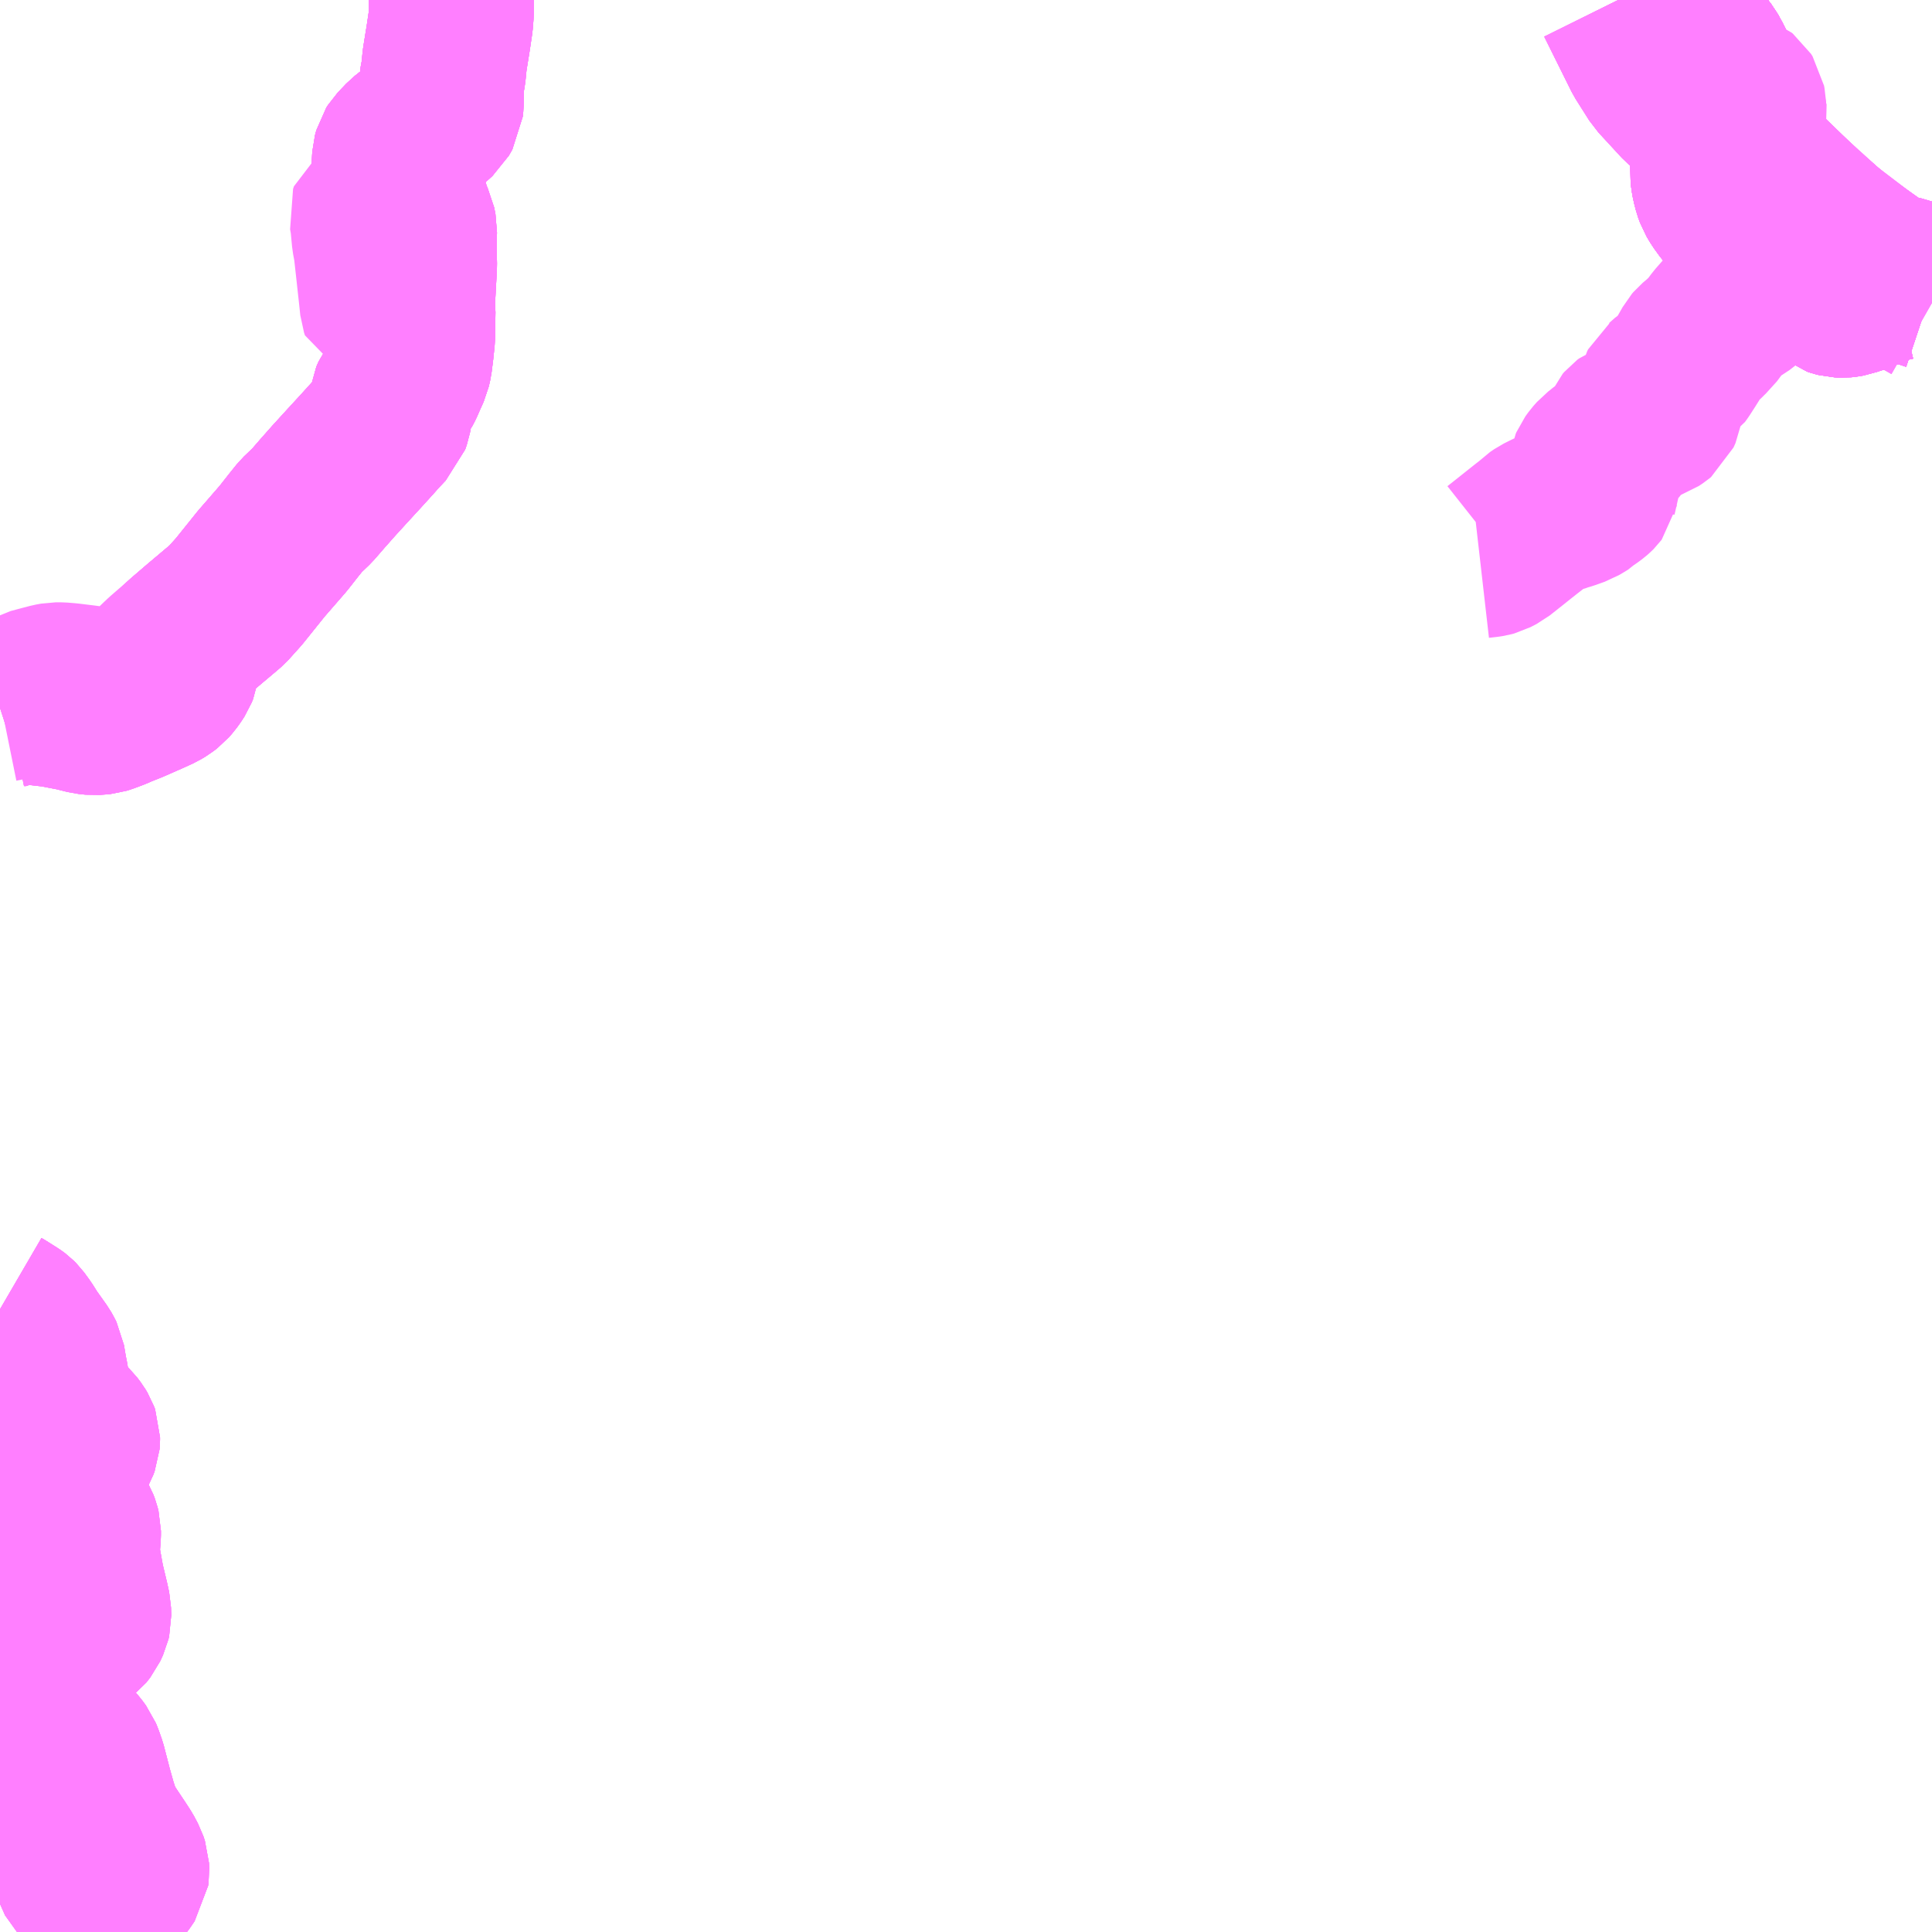<?xml version="1.0" encoding="UTF-8"?>
<svg  xmlns="http://www.w3.org/2000/svg" xmlns:xlink="http://www.w3.org/1999/xlink" xmlns:go="http://purl.org/svgmap/profile" property="N07_001,N07_002,N07_003,N07_004,N07_005,N07_006,N07_007" viewBox="13420.898 -3524.414 8.789 8.789" go:dataArea="13420.8984375 -3524.4140625 8.7890625 8.7890625" >
<globalCoordinateSystem srsName="http://purl.org/crs/84" transform="matrix(100.0,0.0,0.0,-100.0,0.0,0.0)" />
<defs>
 <g id="p0" >
  <circle cx="0.0" cy="0.0" r="3" stroke="green" stroke-width="0.75" vector-effect="non-scaling-stroke" />
 </g>
</defs>
<g fill="none" fill-rule="evenodd" stroke="#FF00FF" stroke-width="0.75" opacity="0.5" vector-effect="non-scaling-stroke" stroke-linejoin="bevel" >
<path content="1,下津井電鉄（株）,岡山～鳥取線,3.0,3.0,3.0," xlink:title="1" d="M13421.41,-3515.625L13421.406,-3515.63L13421.402,-3515.637L13421.396,-3515.649L13421.391,-3515.68L13421.373,-3515.781L13421.372,-3515.805L13421.371,-3515.813"/>
<path content="1,下津井電鉄（株）,岡山～鳥取線,3.0,3.0,3.0," xlink:title="1" d="M13421.371,-3515.813L13421.367,-3515.86L13421.362,-3515.898L13421.328,-3516.062L13421.32,-3516.076L13421.311,-3516.086L13421.296,-3516.096L13421.282,-3516.099L13421.261,-3516.098L13421.218,-3516.09L13421.19,-3516.077L13421.187,-3516.07L13421.186,-3516.065L13421.185,-3516.057L13421.186,-3516.045L13421.189,-3516.033L13421.19,-3516.029L13421.206,-3515.988L13421.22,-3515.952L13421.264,-3515.853L13421.278,-3515.84L13421.291,-3515.832L13421.308,-3515.822L13421.322,-3515.817L13421.341,-3515.812L13421.37,-3515.812L13421.371,-3515.813"/>
<path content="1,下津井電鉄（株）,岡山～鳥取線,3.0,3.0,3.0," xlink:title="1" d="M13421.371,-3515.813L13421.389,-3515.816L13421.419,-3515.828L13421.436,-3515.838L13421.446,-3515.847L13421.451,-3515.853L13421.456,-3515.86L13421.473,-3515.885L13421.475,-3515.9L13421.474,-3515.922L13421.467,-3515.943L13421.45,-3515.975L13421.43,-3516.006L13421.406,-3516.042L13421.378,-3516.084L13421.353,-3516.123L13421.328,-3516.2L13421.308,-3516.271L13421.28,-3516.379L13421.267,-3516.416L13421.26,-3516.433L13421.243,-3516.456L13421.236,-3516.464L13421.227,-3516.472L13421.219,-3516.478L13421.098,-3516.557L13421.066,-3516.581L13421.043,-3516.616L13421.036,-3516.633L13421.03,-3516.655L13421.027,-3516.674L13421.027,-3516.717L13421.029,-3516.731L13421.035,-3516.753L13421.039,-3516.77L13421.046,-3516.791L13421.061,-3516.815L13421.084,-3516.844L13421.117,-3516.878L13421.142,-3516.902L13421.196,-3516.944L13421.217,-3516.957L13421.221,-3516.96L13421.26,-3516.985L13421.268,-3516.991L13421.286,-3517.014L13421.299,-3517.042L13421.302,-3517.055L13421.301,-3517.091L13421.293,-3517.128L13421.271,-3517.22L13421.25,-3517.337L13421.251,-3517.376L13421.252,-3517.392L13421.255,-3517.43L13421.255,-3517.45L13421.251,-3517.466L13421.245,-3517.482L13421.23,-3517.508L13421.207,-3517.545L13421.196,-3517.568L13421.177,-3517.61L13421.17,-3517.633L13421.168,-3517.652L13421.169,-3517.666L13421.172,-3517.69L13421.181,-3517.723L13421.244,-3517.836L13421.25,-3517.852L13421.251,-3517.864L13421.251,-3517.875L13421.247,-3517.886L13421.238,-3517.901L13421.223,-3517.921L13421.19,-3517.953L13421.16,-3517.981L13421.138,-3518L13421.131,-3518.009L13421.127,-3518.03L13421.107,-3518.149L13421.101,-3518.179L13421.092,-3518.233L13421.085,-3518.247L13421.077,-3518.261L13421.03,-3518.327L13421.026,-3518.333L13421.002,-3518.371L13420.978,-3518.404L13420.97,-3518.412L13420.962,-3518.418L13420.956,-3518.422L13420.91,-3518.451L13420.898,-3518.458M13420.898,-3521.194L13420.932,-3521.205L13420.971,-3521.213L13420.988,-3521.216L13421.01,-3521.218L13421.053,-3521.218L13421.123,-3521.21L13421.142,-3521.208L13421.189,-3521.199L13421.241,-3521.189L13421.26,-3521.184L13421.296,-3521.175L13421.325,-3521.172L13421.353,-3521.174L13421.363,-3521.175L13421.376,-3521.179L13421.419,-3521.195L13421.439,-3521.204L13421.494,-3521.226L13421.576,-3521.262L13421.62,-3521.282L13421.64,-3521.294L13421.657,-3521.307L13421.671,-3521.323L13421.684,-3521.341L13421.695,-3521.358L13421.701,-3521.373L13421.704,-3521.394L13421.706,-3521.412L13421.707,-3521.434L13421.709,-3521.456L13421.712,-3521.464L13421.72,-3521.481L13421.737,-3521.498L13421.815,-3521.565L13421.91,-3521.645L13421.932,-3521.664L13421.985,-3521.723L13422.087,-3521.85L13422.14,-3521.911L13422.186,-3521.964L13422.234,-3522.025L13422.267,-3522.066L13422.318,-3522.115L13422.364,-3522.168L13422.418,-3522.229L13422.481,-3522.298L13422.538,-3522.36L13422.587,-3522.414L13422.62,-3522.451L13422.651,-3522.484L13422.66,-3522.493L13422.667,-3522.513L13422.674,-3522.552L13422.679,-3522.581L13422.681,-3522.596L13422.691,-3522.619L13422.715,-3522.651L13422.725,-3522.67L13422.738,-3522.7L13422.756,-3522.74L13422.762,-3522.766L13422.769,-3522.821L13422.775,-3522.879L13422.776,-3522.942L13422.777,-3523.001L13422.774,-3523.024L13422.784,-3523.208L13422.782,-3523.302L13422.784,-3523.367L13422.778,-3523.397L13422.765,-3523.424L13422.753,-3523.46L13422.745,-3523.484L13422.721,-3523.565L13422.699,-3523.628L13422.691,-3523.658L13422.691,-3523.667L13422.693,-3523.701L13422.699,-3523.723L13422.706,-3523.734L13422.745,-3523.775L13422.793,-3523.813L13422.847,-3523.856L13422.887,-3523.892L13422.891,-3523.899L13422.903,-3523.92L13422.905,-3523.941L13422.907,-3524.039L13422.915,-3524.082L13422.921,-3524.142L13422.937,-3524.241L13422.948,-3524.315L13422.951,-3524.354L13422.951,-3524.414L13422.951,-3524.414"/>
<path content="1,京浜急行バス（株）,キャメル号,1.0,1.0,1.0," xlink:title="1" d="M13429.688,-3523.041L13429.607,-3523.09L13429.532,-3523.131L13429.498,-3523.146L13429.462,-3523.163L13429.385,-3523.196L13429.338,-3523.219L13429.305,-3523.239L13429.241,-3523.291L13429.212,-3523.32L13429.191,-3523.342L13429.121,-3523.417L13429.096,-3523.442L13428.876,-3523.669L13428.853,-3523.693L13428.837,-3523.714L13428.826,-3523.733L13428.82,-3523.746L13428.815,-3523.766L13428.81,-3523.788L13428.81,-3523.821L13428.814,-3523.843L13428.824,-3523.896L13428.83,-3523.927L13428.829,-3523.946L13428.827,-3523.957L13428.82,-3523.968L13428.815,-3523.972L13428.805,-3523.976L13428.796,-3523.979L13428.785,-3523.98L13428.72,-3523.977L13428.71,-3523.976L13428.709,-3524.001L13428.709,-3524.016L13428.708,-3524.045L13428.706,-3524.059L13428.702,-3524.069L13428.696,-3524.088L13428.69,-3524.106L13428.678,-3524.131L13428.675,-3524.14L13428.659,-3524.165L13428.631,-3524.202L13428.612,-3524.227L13428.593,-3524.258L13428.586,-3524.281L13428.579,-3524.33L13428.574,-3524.346L13428.547,-3524.414L13428.547,-3524.414"/>
<path content="1,広島電鉄（株）,広島～鳥取線（智頭経由）,2.0,2.0,2.0," xlink:title="1" d="M13421.41,-3515.625L13421.406,-3515.63L13421.402,-3515.637L13421.396,-3515.649L13421.391,-3515.68L13421.373,-3515.781L13421.372,-3515.805L13421.371,-3515.813"/>
<path content="1,広島電鉄（株）,広島～鳥取線（智頭経由）,2.0,2.0,2.0," xlink:title="1" d="M13421.371,-3515.813L13421.367,-3515.86L13421.362,-3515.898L13421.328,-3516.062L13421.32,-3516.076L13421.311,-3516.086L13421.296,-3516.096L13421.282,-3516.099L13421.261,-3516.098L13421.218,-3516.09L13421.19,-3516.077L13421.187,-3516.07L13421.186,-3516.065L13421.185,-3516.057L13421.186,-3516.045L13421.189,-3516.033L13421.19,-3516.029L13421.206,-3515.988L13421.22,-3515.952L13421.264,-3515.853L13421.278,-3515.84L13421.291,-3515.832L13421.308,-3515.822L13421.322,-3515.817L13421.341,-3515.812L13421.37,-3515.812L13421.371,-3515.813"/>
<path content="1,広島電鉄（株）,広島～鳥取線（智頭経由）,2.0,2.0,2.0," xlink:title="1" d="M13421.371,-3515.813L13421.389,-3515.816L13421.419,-3515.828L13421.436,-3515.838L13421.446,-3515.847L13421.451,-3515.853L13421.456,-3515.86L13421.473,-3515.885L13421.475,-3515.9L13421.474,-3515.922L13421.467,-3515.943L13421.45,-3515.975L13421.43,-3516.006L13421.406,-3516.042L13421.378,-3516.084L13421.353,-3516.123L13421.328,-3516.2L13421.308,-3516.271L13421.28,-3516.379L13421.267,-3516.416L13421.26,-3516.433L13421.243,-3516.456L13421.236,-3516.464L13421.227,-3516.472L13421.219,-3516.478L13421.098,-3516.557L13421.066,-3516.581L13421.043,-3516.616L13421.036,-3516.633L13421.03,-3516.655L13421.027,-3516.674L13421.027,-3516.717L13421.029,-3516.731L13421.035,-3516.753L13421.039,-3516.77L13421.046,-3516.791L13421.061,-3516.815L13421.084,-3516.844L13421.117,-3516.878L13421.142,-3516.902L13421.196,-3516.944L13421.217,-3516.957L13421.221,-3516.96L13421.26,-3516.985L13421.268,-3516.991L13421.286,-3517.014L13421.299,-3517.042L13421.302,-3517.055L13421.301,-3517.091L13421.293,-3517.128L13421.271,-3517.22L13421.25,-3517.337L13421.251,-3517.376L13421.252,-3517.392L13421.255,-3517.43L13421.255,-3517.45L13421.251,-3517.466L13421.245,-3517.482L13421.23,-3517.508L13421.207,-3517.545L13421.196,-3517.568L13421.177,-3517.61L13421.17,-3517.633L13421.168,-3517.652L13421.169,-3517.666L13421.172,-3517.69L13421.181,-3517.723L13421.244,-3517.836L13421.25,-3517.852L13421.251,-3517.864L13421.251,-3517.875L13421.247,-3517.886L13421.238,-3517.901L13421.223,-3517.921L13421.19,-3517.953L13421.16,-3517.981L13421.138,-3518L13421.131,-3518.009L13421.127,-3518.03L13421.107,-3518.149L13421.101,-3518.179L13421.092,-3518.233L13421.085,-3518.247L13421.077,-3518.261L13421.03,-3518.327L13421.026,-3518.333L13421.002,-3518.371L13420.978,-3518.404L13420.97,-3518.412L13420.962,-3518.418L13420.956,-3518.422L13420.91,-3518.451L13420.898,-3518.458M13420.898,-3521.194L13420.932,-3521.205L13420.971,-3521.213L13420.988,-3521.216L13421.01,-3521.218L13421.053,-3521.218L13421.123,-3521.21L13421.142,-3521.208L13421.189,-3521.199L13421.241,-3521.189L13421.26,-3521.184L13421.296,-3521.175L13421.325,-3521.172L13421.353,-3521.174L13421.363,-3521.175L13421.376,-3521.179L13421.419,-3521.195L13421.439,-3521.204L13421.494,-3521.226L13421.576,-3521.262L13421.62,-3521.282L13421.64,-3521.294L13421.657,-3521.307L13421.671,-3521.323L13421.684,-3521.341L13421.695,-3521.358L13421.701,-3521.373L13421.704,-3521.394L13421.706,-3521.412L13421.707,-3521.434L13421.709,-3521.456L13421.712,-3521.464L13421.72,-3521.481L13421.737,-3521.498L13421.815,-3521.565L13421.91,-3521.645L13421.932,-3521.664L13421.985,-3521.723L13422.087,-3521.85L13422.14,-3521.911L13422.186,-3521.964L13422.234,-3522.025L13422.267,-3522.066L13422.318,-3522.115L13422.364,-3522.168L13422.418,-3522.229L13422.481,-3522.298L13422.538,-3522.36L13422.587,-3522.414L13422.62,-3522.451L13422.651,-3522.484L13422.66,-3522.493L13422.667,-3522.513L13422.674,-3522.552L13422.679,-3522.581L13422.681,-3522.596L13422.691,-3522.619L13422.715,-3522.651L13422.725,-3522.67L13422.738,-3522.7L13422.756,-3522.74L13422.762,-3522.766L13422.769,-3522.821L13422.775,-3522.879L13422.776,-3522.942L13422.777,-3523.001L13422.774,-3523.024L13422.784,-3523.208L13422.782,-3523.302L13422.784,-3523.367L13422.778,-3523.397L13422.765,-3523.424L13422.753,-3523.46L13422.745,-3523.484L13422.721,-3523.565L13422.699,-3523.628L13422.691,-3523.658L13422.691,-3523.667L13422.693,-3523.701L13422.699,-3523.723L13422.706,-3523.734L13422.745,-3523.775L13422.793,-3523.813L13422.847,-3523.856L13422.887,-3523.892L13422.891,-3523.899L13422.903,-3523.92L13422.905,-3523.941L13422.907,-3524.039L13422.915,-3524.082L13422.921,-3524.142L13422.937,-3524.241L13422.948,-3524.315L13422.951,-3524.354L13422.951,-3524.414L13422.951,-3524.414"/>
<path content="1,日ノ丸自動車（株）,東京‐鳥取・倉吉線,1.0,1.0,1.0," xlink:title="1" d="M13428.55,-3524.414L13428.558,-3524.391L13428.568,-3524.365L13428.582,-3524.328L13428.583,-3524.313L13428.587,-3524.28L13428.6,-3524.249L13428.612,-3524.227L13428.621,-3524.216L13428.638,-3524.193L13428.658,-3524.167L13428.678,-3524.131L13428.705,-3524.07L13428.71,-3524.05L13428.713,-3524.022L13428.712,-3523.973L13428.716,-3523.953L13428.719,-3523.943L13428.735,-3523.925L13428.786,-3523.923L13428.82,-3523.914L13428.833,-3523.897L13428.838,-3523.87L13428.826,-3523.816L13428.784,-3523.742L13429.202,-3523.363L13429.404,-3523.209L13429.494,-3523.143L13429.558,-3523.112L13429.688,-3523.038"/>
<path content="1,日ノ丸自動車（株）,鳥取‐姫路線,4.0,4.0,4.0," xlink:title="1" d="M13429.688,-3523.038L13429.558,-3523.112L13429.494,-3523.143L13429.404,-3523.209L13429.202,-3523.363L13428.784,-3523.742L13428.826,-3523.816L13428.838,-3523.87L13428.833,-3523.897L13428.82,-3523.914L13428.786,-3523.923L13428.735,-3523.925L13428.719,-3523.943L13428.716,-3523.953L13428.712,-3523.973L13428.713,-3524.022L13428.71,-3524.05L13428.705,-3524.07L13428.678,-3524.131L13428.658,-3524.167L13428.638,-3524.193L13428.621,-3524.216L13428.612,-3524.227L13428.6,-3524.249L13428.587,-3524.28L13428.583,-3524.313L13428.582,-3524.328L13428.568,-3524.365L13428.558,-3524.391L13428.55,-3524.414"/>
<path content="1,日本交通（株）,鳥取・倉吉～広島線　智頭経由便,2.0,2.0,2.0," xlink:title="1" d="M13421.41,-3515.625L13421.406,-3515.63L13421.402,-3515.637L13421.396,-3515.649L13421.391,-3515.68L13421.373,-3515.781L13421.372,-3515.805L13421.371,-3515.813"/>
<path content="1,日本交通（株）,鳥取・倉吉～広島線　智頭経由便,2.0,2.0,2.0," xlink:title="1" d="M13421.371,-3515.813L13421.367,-3515.86L13421.362,-3515.898L13421.328,-3516.062L13421.32,-3516.076L13421.311,-3516.086L13421.296,-3516.096L13421.282,-3516.099L13421.261,-3516.098L13421.218,-3516.09L13421.19,-3516.077L13421.187,-3516.07L13421.186,-3516.065L13421.185,-3516.057L13421.186,-3516.045L13421.189,-3516.033L13421.19,-3516.029L13421.206,-3515.988L13421.22,-3515.952L13421.264,-3515.853L13421.278,-3515.84L13421.291,-3515.832L13421.308,-3515.822L13421.322,-3515.817L13421.341,-3515.812L13421.37,-3515.812L13421.371,-3515.813"/>
<path content="1,日本交通（株）,鳥取・倉吉～広島線　智頭経由便,2.0,2.0,2.0," xlink:title="1" d="M13421.371,-3515.813L13421.389,-3515.816L13421.419,-3515.828L13421.436,-3515.838L13421.446,-3515.847L13421.451,-3515.853L13421.456,-3515.86L13421.473,-3515.885L13421.475,-3515.9L13421.474,-3515.922L13421.467,-3515.943L13421.45,-3515.975L13421.43,-3516.006L13421.406,-3516.042L13421.378,-3516.084L13421.353,-3516.123L13421.328,-3516.2L13421.308,-3516.271L13421.28,-3516.379L13421.267,-3516.416L13421.26,-3516.433L13421.243,-3516.456L13421.236,-3516.464L13421.227,-3516.472L13421.219,-3516.478L13421.098,-3516.557L13421.066,-3516.581L13421.043,-3516.616L13421.036,-3516.633L13421.03,-3516.655L13421.027,-3516.674L13421.027,-3516.717L13421.029,-3516.731L13421.035,-3516.753L13421.039,-3516.77L13421.046,-3516.791L13421.061,-3516.815L13421.084,-3516.844L13421.117,-3516.878L13421.142,-3516.902L13421.196,-3516.944L13421.217,-3516.957L13421.221,-3516.96L13421.26,-3516.985L13421.268,-3516.991L13421.286,-3517.014L13421.299,-3517.042L13421.302,-3517.055L13421.301,-3517.091L13421.293,-3517.128L13421.271,-3517.22L13421.25,-3517.337L13421.251,-3517.376L13421.252,-3517.392L13421.255,-3517.43L13421.255,-3517.45L13421.251,-3517.466L13421.245,-3517.482L13421.23,-3517.508L13421.207,-3517.545L13421.196,-3517.568L13421.177,-3517.61L13421.17,-3517.633L13421.168,-3517.652L13421.169,-3517.666L13421.172,-3517.69L13421.181,-3517.723L13421.244,-3517.836L13421.25,-3517.852L13421.251,-3517.864L13421.251,-3517.875L13421.247,-3517.886L13421.238,-3517.901L13421.223,-3517.921L13421.19,-3517.953L13421.16,-3517.981L13421.138,-3518L13421.131,-3518.009L13421.127,-3518.03L13421.107,-3518.149L13421.101,-3518.179L13421.092,-3518.233L13421.085,-3518.247L13421.077,-3518.261L13421.03,-3518.327L13421.026,-3518.333L13421.002,-3518.371L13420.978,-3518.404L13420.97,-3518.412L13420.962,-3518.418L13420.956,-3518.422L13420.91,-3518.451L13420.898,-3518.458M13420.898,-3521.194L13420.932,-3521.205L13420.971,-3521.213L13420.988,-3521.216L13421.01,-3521.218L13421.053,-3521.218L13421.123,-3521.21L13421.142,-3521.208L13421.189,-3521.199L13421.241,-3521.189L13421.26,-3521.184L13421.296,-3521.175L13421.325,-3521.172L13421.353,-3521.174L13421.363,-3521.175L13421.376,-3521.179L13421.419,-3521.195L13421.439,-3521.204L13421.494,-3521.226L13421.576,-3521.262L13421.62,-3521.282L13421.64,-3521.294L13421.657,-3521.307L13421.671,-3521.323L13421.684,-3521.341L13421.695,-3521.358L13421.701,-3521.373L13421.704,-3521.394L13421.706,-3521.412L13421.707,-3521.434L13421.709,-3521.456L13421.712,-3521.464L13421.72,-3521.481L13421.737,-3521.498L13421.815,-3521.565L13421.91,-3521.645L13421.932,-3521.664L13421.985,-3521.723L13422.087,-3521.85L13422.14,-3521.911L13422.186,-3521.964L13422.234,-3522.025L13422.267,-3522.066L13422.318,-3522.115L13422.364,-3522.168L13422.418,-3522.229L13422.481,-3522.298L13422.538,-3522.36L13422.587,-3522.414L13422.62,-3522.451L13422.651,-3522.484L13422.66,-3522.493L13422.667,-3522.513L13422.674,-3522.552L13422.679,-3522.581L13422.681,-3522.596L13422.691,-3522.619L13422.715,-3522.651L13422.725,-3522.67L13422.738,-3522.7L13422.756,-3522.74L13422.762,-3522.766L13422.769,-3522.821L13422.775,-3522.879L13422.776,-3522.942L13422.777,-3523.001L13422.774,-3523.024L13422.784,-3523.208L13422.782,-3523.302L13422.784,-3523.367L13422.778,-3523.397L13422.765,-3523.424L13422.753,-3523.46L13422.745,-3523.484L13422.721,-3523.565L13422.699,-3523.628L13422.691,-3523.658L13422.691,-3523.667L13422.693,-3523.701L13422.699,-3523.723L13422.706,-3523.734L13422.745,-3523.775L13422.793,-3523.813L13422.847,-3523.856L13422.887,-3523.892L13422.891,-3523.899L13422.903,-3523.92L13422.905,-3523.941L13422.907,-3524.039L13422.915,-3524.082L13422.921,-3524.142L13422.937,-3524.241L13422.948,-3524.315L13422.951,-3524.354L13422.951,-3524.414L13422.951,-3524.414"/>
<path content="1,日本交通（株）,鳥取・倉吉～東京線,1.0,1.0,1.0," xlink:title="1" d="M13428.55,-3524.414L13428.558,-3524.391L13428.568,-3524.365L13428.582,-3524.328L13428.583,-3524.313L13428.587,-3524.28L13428.6,-3524.249L13428.612,-3524.227L13428.621,-3524.216L13428.638,-3524.193L13428.658,-3524.167L13428.678,-3524.131L13428.705,-3524.07L13428.71,-3524.05L13428.713,-3524.022L13428.712,-3523.973L13428.716,-3523.953L13428.719,-3523.943L13428.724,-3523.92L13428.726,-3523.858L13428.724,-3523.811L13428.716,-3523.762L13428.704,-3523.722L13428.697,-3523.689L13428.69,-3523.657L13428.688,-3523.63L13428.692,-3523.6L13428.695,-3523.583L13428.703,-3523.552L13428.711,-3523.53L13428.727,-3523.503L13428.751,-3523.47L13428.779,-3523.437L13428.843,-3523.373L13428.879,-3523.349L13428.895,-3523.341L13428.935,-3523.33L13428.952,-3523.326L13428.966,-3523.321L13428.995,-3523.305L13429.018,-3523.285L13429.038,-3523.258L13429.039,-3523.249L13429.078,-3523.23L13429.112,-3523.216L13429.141,-3523.209L13429.162,-3523.2L13429.177,-3523.19L13429.185,-3523.181L13429.192,-3523.168L13429.197,-3523.158L13429.199,-3523.149L13429.207,-3523.131L13429.213,-3523.112L13429.218,-3523.099L13429.228,-3523.087L13429.238,-3523.079L13429.25,-3523.075L13429.262,-3523.072L13429.283,-3523.071L13429.293,-3523.072L13429.31,-3523.075L13429.321,-3523.079L13429.352,-3523.089L13429.394,-3523.106L13429.447,-3523.129L13429.494,-3523.143L13429.522,-3523.149L13429.539,-3523.149L13429.562,-3523.144L13429.583,-3523.136L13429.655,-3523.112L13429.688,-3523.101"/>
<path content="1,日本交通（株）,鳥取～京都線,3.0,3.0,3.0," xlink:title="1" d="M13428.55,-3524.414L13428.558,-3524.391L13428.568,-3524.365L13428.582,-3524.328L13428.583,-3524.313L13428.587,-3524.28L13428.6,-3524.249L13428.612,-3524.227L13428.621,-3524.216L13428.638,-3524.193L13428.658,-3524.167L13428.678,-3524.131L13428.705,-3524.07L13428.71,-3524.05L13428.713,-3524.022L13428.712,-3523.973L13428.716,-3523.953L13428.719,-3523.943L13428.724,-3523.92L13428.726,-3523.858L13428.724,-3523.811L13428.716,-3523.762L13428.704,-3523.722L13428.697,-3523.689L13428.69,-3523.657L13428.688,-3523.63L13428.692,-3523.6L13428.695,-3523.583L13428.703,-3523.552L13428.711,-3523.53L13428.727,-3523.503L13428.751,-3523.47L13428.779,-3523.437L13428.843,-3523.373L13428.879,-3523.349L13428.895,-3523.341L13428.935,-3523.33L13428.952,-3523.326L13428.966,-3523.321L13428.995,-3523.305L13429.018,-3523.285L13429.038,-3523.258L13429.039,-3523.249L13429.078,-3523.23L13429.112,-3523.216L13429.141,-3523.209L13429.162,-3523.2L13429.177,-3523.19L13429.185,-3523.181L13429.192,-3523.168L13429.197,-3523.158L13429.199,-3523.149L13429.207,-3523.131L13429.213,-3523.112L13429.218,-3523.099L13429.228,-3523.087L13429.238,-3523.079L13429.25,-3523.075L13429.262,-3523.072L13429.283,-3523.071L13429.293,-3523.072L13429.31,-3523.075L13429.321,-3523.079L13429.352,-3523.089L13429.394,-3523.106L13429.447,-3523.129L13429.494,-3523.143L13429.522,-3523.149L13429.539,-3523.149L13429.562,-3523.144L13429.583,-3523.136L13429.655,-3523.112L13429.688,-3523.101"/>
<path content="1,日本交通（株）,鳥取～津山・岡山線,3.0,3.0,3.0," xlink:title="1" d="M13421.41,-3515.625L13421.406,-3515.63L13421.402,-3515.637L13421.396,-3515.649L13421.391,-3515.68L13421.373,-3515.781L13421.372,-3515.805L13421.371,-3515.813"/>
<path content="1,日本交通（株）,鳥取～津山・岡山線,3.0,3.0,3.0," xlink:title="1" d="M13421.371,-3515.813L13421.367,-3515.86L13421.362,-3515.898L13421.328,-3516.062L13421.32,-3516.076L13421.311,-3516.086L13421.296,-3516.096L13421.282,-3516.099L13421.261,-3516.098L13421.218,-3516.09L13421.19,-3516.077L13421.187,-3516.07L13421.186,-3516.065L13421.185,-3516.057L13421.186,-3516.045L13421.189,-3516.033L13421.19,-3516.029L13421.206,-3515.988L13421.22,-3515.952L13421.264,-3515.853L13421.278,-3515.84L13421.291,-3515.832L13421.308,-3515.822L13421.322,-3515.817L13421.341,-3515.812L13421.37,-3515.812L13421.371,-3515.813"/>
<path content="1,日本交通（株）,鳥取～津山・岡山線,3.0,3.0,3.0," xlink:title="1" d="M13421.371,-3515.813L13421.389,-3515.816L13421.419,-3515.828L13421.436,-3515.838L13421.446,-3515.847L13421.451,-3515.853L13421.456,-3515.86L13421.473,-3515.885L13421.475,-3515.9L13421.474,-3515.922L13421.467,-3515.943L13421.45,-3515.975L13421.43,-3516.006L13421.406,-3516.042L13421.378,-3516.084L13421.353,-3516.123L13421.328,-3516.2L13421.308,-3516.271L13421.28,-3516.379L13421.267,-3516.416L13421.26,-3516.433L13421.243,-3516.456L13421.236,-3516.464L13421.227,-3516.472L13421.219,-3516.478L13421.098,-3516.557L13421.066,-3516.581L13421.043,-3516.616L13421.036,-3516.633L13421.03,-3516.655L13421.027,-3516.674L13421.027,-3516.717L13421.029,-3516.731L13421.035,-3516.753L13421.039,-3516.77L13421.046,-3516.791L13421.061,-3516.815L13421.084,-3516.844L13421.117,-3516.878L13421.142,-3516.902L13421.196,-3516.944L13421.217,-3516.957L13421.221,-3516.96L13421.26,-3516.985L13421.268,-3516.991L13421.286,-3517.014L13421.299,-3517.042L13421.302,-3517.055L13421.301,-3517.091L13421.293,-3517.128L13421.271,-3517.22L13421.25,-3517.337L13421.251,-3517.376L13421.252,-3517.392L13421.255,-3517.43L13421.255,-3517.45L13421.251,-3517.466L13421.245,-3517.482L13421.23,-3517.508L13421.207,-3517.545L13421.196,-3517.568L13421.177,-3517.61L13421.17,-3517.633L13421.168,-3517.652L13421.169,-3517.666L13421.172,-3517.69L13421.181,-3517.723L13421.244,-3517.836L13421.25,-3517.852L13421.251,-3517.864L13421.251,-3517.875L13421.247,-3517.886L13421.238,-3517.901L13421.223,-3517.921L13421.19,-3517.953L13421.16,-3517.981L13421.138,-3518L13421.131,-3518.009L13421.127,-3518.03L13421.107,-3518.149L13421.101,-3518.179L13421.092,-3518.233L13421.085,-3518.247L13421.077,-3518.261L13421.03,-3518.327L13421.026,-3518.333L13421.002,-3518.371L13420.978,-3518.404L13420.97,-3518.412L13420.962,-3518.418L13420.956,-3518.422L13420.91,-3518.451L13420.898,-3518.458M13420.898,-3521.194L13420.932,-3521.205L13420.971,-3521.213L13420.988,-3521.216L13421.01,-3521.218L13421.053,-3521.218L13421.123,-3521.21L13421.142,-3521.208L13421.189,-3521.199L13421.241,-3521.189L13421.26,-3521.184L13421.296,-3521.175L13421.325,-3521.172L13421.353,-3521.174L13421.363,-3521.175L13421.376,-3521.179L13421.419,-3521.195L13421.439,-3521.204L13421.494,-3521.226L13421.576,-3521.262L13421.62,-3521.282L13421.64,-3521.294L13421.657,-3521.307L13421.671,-3521.323L13421.684,-3521.341L13421.695,-3521.358L13421.701,-3521.373L13421.704,-3521.394L13421.706,-3521.412L13421.707,-3521.434L13421.709,-3521.456L13421.712,-3521.464L13421.72,-3521.481L13421.737,-3521.498L13421.815,-3521.565L13421.91,-3521.645L13421.932,-3521.664L13421.985,-3521.723L13422.087,-3521.85L13422.14,-3521.911L13422.186,-3521.964L13422.234,-3522.025L13422.267,-3522.066L13422.318,-3522.115L13422.364,-3522.168L13422.418,-3522.229L13422.481,-3522.298L13422.538,-3522.36L13422.587,-3522.414L13422.62,-3522.451L13422.651,-3522.484L13422.66,-3522.493L13422.667,-3522.513L13422.674,-3522.552L13422.679,-3522.581L13422.681,-3522.596L13422.691,-3522.619L13422.715,-3522.651L13422.725,-3522.67L13422.738,-3522.7L13422.756,-3522.74L13422.762,-3522.766L13422.769,-3522.821L13422.775,-3522.879L13422.776,-3522.942L13422.777,-3523.001L13422.774,-3523.024L13422.784,-3523.208L13422.782,-3523.302L13422.784,-3523.367L13422.778,-3523.397L13422.765,-3523.424L13422.753,-3523.46L13422.745,-3523.484L13422.721,-3523.565L13422.699,-3523.628L13422.691,-3523.658L13422.691,-3523.667L13422.693,-3523.701L13422.699,-3523.723L13422.706,-3523.734L13422.745,-3523.775L13422.793,-3523.813L13422.847,-3523.856L13422.887,-3523.892L13422.891,-3523.899L13422.903,-3523.92L13422.905,-3523.941L13422.907,-3524.039L13422.915,-3524.082L13422.921,-3524.142L13422.937,-3524.241L13422.948,-3524.315L13422.951,-3524.354L13422.951,-3524.414L13422.951,-3524.414"/>
<path content="1,日本交通（株）,鳥取～神戸・大阪線　なんば便,8.5,8.5,8.5," xlink:title="1" d="M13428.55,-3524.414L13428.558,-3524.391L13428.568,-3524.365L13428.582,-3524.328L13428.583,-3524.313L13428.587,-3524.28L13428.6,-3524.249L13428.612,-3524.227L13428.621,-3524.216L13428.638,-3524.193L13428.658,-3524.167L13428.678,-3524.131L13428.705,-3524.07L13428.71,-3524.05L13428.713,-3524.022L13428.712,-3523.973L13428.716,-3523.953L13428.719,-3523.943L13428.724,-3523.92L13428.726,-3523.858L13428.724,-3523.811L13428.716,-3523.762L13428.704,-3523.722L13428.697,-3523.689L13428.69,-3523.657L13428.688,-3523.63L13428.692,-3523.6L13428.695,-3523.583L13428.703,-3523.552L13428.711,-3523.53L13428.727,-3523.503L13428.751,-3523.47L13428.779,-3523.437L13428.843,-3523.373L13428.879,-3523.349L13428.895,-3523.341L13428.935,-3523.33L13428.952,-3523.326L13428.966,-3523.321L13428.995,-3523.305L13429.018,-3523.285L13429.038,-3523.258L13429.039,-3523.249L13429.078,-3523.23L13429.112,-3523.216L13429.141,-3523.209L13429.162,-3523.2L13429.177,-3523.19L13429.185,-3523.181L13429.192,-3523.168L13429.197,-3523.158L13429.199,-3523.149L13429.207,-3523.131L13429.213,-3523.112L13429.218,-3523.099L13429.228,-3523.087L13429.238,-3523.079L13429.25,-3523.075L13429.262,-3523.072L13429.283,-3523.071L13429.293,-3523.072L13429.31,-3523.075L13429.321,-3523.079L13429.352,-3523.089L13429.394,-3523.106L13429.447,-3523.129L13429.494,-3523.143L13429.522,-3523.149L13429.539,-3523.149L13429.562,-3523.144L13429.583,-3523.136L13429.655,-3523.112L13429.688,-3523.101"/>
<path content="1,日本交通（株）,鳥取～神戸・大阪線　夜行便,1.0,1.0,1.0," xlink:title="1" d="M13429.688,-3523.101L13429.655,-3523.112L13429.583,-3523.136L13429.562,-3523.144L13429.539,-3523.149L13429.522,-3523.149L13429.494,-3523.143L13429.447,-3523.129L13429.394,-3523.106L13429.352,-3523.089L13429.321,-3523.079L13429.31,-3523.075L13429.293,-3523.072L13429.283,-3523.071L13429.262,-3523.072L13429.25,-3523.075L13429.238,-3523.079L13429.228,-3523.087L13429.218,-3523.099L13429.213,-3523.112L13429.207,-3523.131L13429.199,-3523.149L13429.197,-3523.158L13429.192,-3523.168L13429.185,-3523.181L13429.177,-3523.19L13429.162,-3523.2L13429.141,-3523.209L13429.112,-3523.216L13429.078,-3523.23L13429.039,-3523.249L13429.038,-3523.258L13429.018,-3523.285L13428.995,-3523.305L13428.966,-3523.321L13428.952,-3523.326L13428.935,-3523.33L13428.895,-3523.341L13428.879,-3523.349L13428.843,-3523.373L13428.779,-3523.437L13428.751,-3523.47L13428.727,-3523.503L13428.711,-3523.53L13428.703,-3523.552L13428.695,-3523.583L13428.692,-3523.6L13428.688,-3523.63L13428.69,-3523.657L13428.697,-3523.689L13428.704,-3523.722L13428.716,-3523.762L13428.724,-3523.811L13428.726,-3523.858L13428.724,-3523.92L13428.719,-3523.943L13428.716,-3523.953L13428.712,-3523.973L13428.713,-3524.022L13428.71,-3524.05L13428.705,-3524.07L13428.678,-3524.131L13428.658,-3524.167L13428.638,-3524.193L13428.621,-3524.216L13428.612,-3524.227L13428.6,-3524.249L13428.587,-3524.28L13428.583,-3524.313L13428.582,-3524.328L13428.568,-3524.365L13428.558,-3524.391L13428.55,-3524.414"/>
<path content="1,日本交通（株）,鳥取～神戸・大阪線　梅田便,5.0,5.0,5.0," xlink:title="1" d="M13428.55,-3524.414L13428.558,-3524.391L13428.568,-3524.365L13428.582,-3524.328L13428.583,-3524.313L13428.587,-3524.28L13428.6,-3524.249L13428.612,-3524.227L13428.621,-3524.216L13428.638,-3524.193L13428.658,-3524.167L13428.678,-3524.131L13428.705,-3524.07L13428.71,-3524.05L13428.713,-3524.022L13428.712,-3523.973L13428.716,-3523.953L13428.719,-3523.943L13428.724,-3523.92L13428.726,-3523.858L13428.724,-3523.811L13428.716,-3523.762L13428.704,-3523.722L13428.697,-3523.689L13428.69,-3523.657L13428.688,-3523.63L13428.692,-3523.6L13428.695,-3523.583L13428.703,-3523.552L13428.711,-3523.53L13428.727,-3523.503L13428.751,-3523.47L13428.779,-3523.437L13428.843,-3523.373L13428.879,-3523.349L13428.895,-3523.341L13428.935,-3523.33L13428.952,-3523.326L13428.966,-3523.321L13428.995,-3523.305L13429.018,-3523.285L13429.038,-3523.258L13429.039,-3523.249L13429.078,-3523.23L13429.112,-3523.216L13429.141,-3523.209L13429.162,-3523.2L13429.177,-3523.19L13429.185,-3523.181L13429.192,-3523.168L13429.197,-3523.158L13429.199,-3523.149L13429.207,-3523.131L13429.213,-3523.112L13429.218,-3523.099L13429.228,-3523.087L13429.238,-3523.079L13429.25,-3523.075L13429.262,-3523.072L13429.283,-3523.071L13429.293,-3523.072L13429.31,-3523.075L13429.321,-3523.079L13429.352,-3523.089L13429.394,-3523.106L13429.447,-3523.129L13429.494,-3523.143L13429.522,-3523.149L13429.539,-3523.149L13429.562,-3523.144L13429.583,-3523.136L13429.655,-3523.112L13429.688,-3523.101"/>
<path content="1,日本交通（株）,鳥取～神戸・大阪線　神戸経由なんば便,6.0,6.0,6.0," xlink:title="1" d="M13429.688,-3523.101L13429.655,-3523.112L13429.583,-3523.136L13429.562,-3523.144L13429.539,-3523.149L13429.522,-3523.149L13429.494,-3523.143L13429.447,-3523.129L13429.394,-3523.106L13429.352,-3523.089L13429.321,-3523.079L13429.31,-3523.075L13429.293,-3523.072L13429.283,-3523.071L13429.262,-3523.072L13429.25,-3523.075L13429.238,-3523.079L13429.228,-3523.087L13429.218,-3523.099L13429.213,-3523.112L13429.207,-3523.131L13429.199,-3523.149L13429.197,-3523.158L13429.192,-3523.168L13429.185,-3523.181L13429.177,-3523.19L13429.162,-3523.2L13429.142,-3523.209L13429.112,-3523.216L13429.078,-3523.23L13429.039,-3523.249L13429.038,-3523.258L13429.019,-3523.285L13428.995,-3523.305L13428.966,-3523.321L13428.952,-3523.326L13428.935,-3523.33L13428.895,-3523.341L13428.879,-3523.349L13428.843,-3523.373L13428.779,-3523.437L13428.751,-3523.47L13428.727,-3523.503L13428.711,-3523.53L13428.703,-3523.552L13428.695,-3523.583L13428.692,-3523.6L13428.688,-3523.63L13428.691,-3523.657L13428.697,-3523.689L13428.704,-3523.722L13428.716,-3523.762L13428.724,-3523.811L13428.726,-3523.858L13428.724,-3523.92L13428.719,-3523.943L13428.716,-3523.953L13428.712,-3523.973L13428.713,-3524.022L13428.71,-3524.05L13428.705,-3524.07L13428.678,-3524.131L13428.658,-3524.167L13428.638,-3524.193L13428.621,-3524.216L13428.612,-3524.227L13428.6,-3524.249L13428.587,-3524.28L13428.583,-3524.313L13428.582,-3524.328L13428.568,-3524.365L13428.558,-3524.391L13428.55,-3524.414"/>
<path content="1,日本交通（株）（大阪）,倉吉～神戸・大阪線,9.0,9.0,9.0," xlink:title="1" d="M13429.688,-3523.041L13429.607,-3523.09L13429.532,-3523.131L13429.497,-3523.146L13429.259,-3523.314L13429.103,-3523.449L13428.876,-3523.669L13428.853,-3523.693L13428.551,-3523.951L13428.445,-3524.066L13428.383,-3524.164L13428.259,-3524.414"/>
<path content="1,日本交通（株）（大阪）,鳥取～京都線,3.0,3.0,3.0," xlink:title="1" d="M13428.259,-3524.414L13428.383,-3524.164L13428.445,-3524.066L13428.551,-3523.951L13428.853,-3523.693L13428.876,-3523.669L13429.103,-3523.449L13429.259,-3523.314L13429.497,-3523.146L13429.532,-3523.131L13429.607,-3523.09L13429.688,-3523.041"/>
<path content="1,日本交通（株）（大阪）,鳥取～神戸・大阪線,20.5,20.5,20.5," xlink:title="1" d="M13429.688,-3523.041L13429.607,-3523.09L13429.532,-3523.131L13429.497,-3523.146L13429.259,-3523.314L13429.103,-3523.449L13428.876,-3523.669L13428.853,-3523.693L13428.551,-3523.951L13428.445,-3524.066L13428.383,-3524.164L13428.259,-3524.414"/>
<path content="1,神姫バス（株）,姫路-鳥取,2.0,2.0,2.0," xlink:title="1" d="M13429.688,-3523.041L13429.607,-3523.09L13429.532,-3523.131L13429.497,-3523.146L13429.259,-3523.314L13429.103,-3523.449L13428.876,-3523.669L13428.853,-3523.693L13428.551,-3523.951L13428.445,-3524.066L13428.383,-3524.164L13428.259,-3524.414"/>
<path content="2,奈義町,東コース,3.0,0.0,0.0," xlink:title="2" d="M13421.41,-3515.625L13421.406,-3515.63L13421.402,-3515.637L13421.396,-3515.649L13421.391,-3515.68L13421.373,-3515.781"/>
<path content="3,智頭町,すぎっこバス　本谷線,7.5,3.0,0.0," xlink:title="3" d="M13429.039,-3523.249L13429.078,-3523.23L13429.112,-3523.216L13429.141,-3523.209L13429.162,-3523.2L13429.177,-3523.19L13429.185,-3523.181L13429.192,-3523.168L13429.197,-3523.158L13429.199,-3523.149L13429.207,-3523.131L13429.213,-3523.112L13429.218,-3523.099L13429.228,-3523.087L13429.238,-3523.079L13429.25,-3523.075L13429.262,-3523.072L13429.283,-3523.071L13429.293,-3523.072L13429.31,-3523.075L13429.321,-3523.079L13429.352,-3523.089L13429.394,-3523.106L13429.447,-3523.129L13429.494,-3523.143L13429.522,-3523.149L13429.539,-3523.149L13429.562,-3523.144L13429.583,-3523.136L13429.655,-3523.112L13429.688,-3523.101"/>
<path content="3,智頭町,すぎっこバス　本谷線,7.5,3.0,0.0," xlink:title="3" d="M13429.039,-3523.249L13429.014,-3523.248L13428.981,-3523.25L13428.971,-3523.249L13428.96,-3523.247L13428.952,-3523.242L13428.946,-3523.231L13428.934,-3523.202L13428.921,-3523.173L13428.907,-3523.138L13428.898,-3523.116L13428.889,-3523.104L13428.882,-3523.096L13428.856,-3523.065L13428.833,-3523.044L13428.795,-3523.019L13428.783,-3523.013L13428.753,-3522.992L13428.711,-3522.944L13428.68,-3522.902L13428.67,-3522.893L13428.645,-3522.868L13428.613,-3522.841L13428.607,-3522.834L13428.602,-3522.825L13428.582,-3522.79L13428.565,-3522.763L13428.545,-3522.732L13428.541,-3522.726L13428.533,-3522.715L13428.527,-3522.711L13428.512,-3522.699L13428.494,-3522.688L13428.467,-3522.664L13428.458,-3522.657L13428.454,-3522.649L13428.451,-3522.638L13428.45,-3522.629L13428.449,-3522.614L13428.451,-3522.604L13428.452,-3522.592L13428.455,-3522.578L13428.451,-3522.552L13428.442,-3522.532L13428.436,-3522.527L13428.418,-3522.515L13428.395,-3522.507L13428.362,-3522.5L13428.32,-3522.488L13428.306,-3522.483L13428.298,-3522.477L13428.292,-3522.47L13428.289,-3522.463L13428.283,-3522.45L13428.276,-3522.439L13428.263,-3522.412L13428.254,-3522.399L13428.243,-3522.386L13428.216,-3522.371L13428.2,-3522.36L13428.183,-3522.346L13428.17,-3522.336L13428.154,-3522.318L13428.141,-3522.3L13428.138,-3522.293L13428.136,-3522.281L13428.135,-3522.269L13428.137,-3522.259L13428.142,-3522.248L13428.153,-3522.231L13428.159,-3522.219L13428.161,-3522.209L13428.162,-3522.204L13428.161,-3522.196L13428.159,-3522.19L13428.158,-3522.185L13428.155,-3522.181L13428.151,-3522.177L13428.143,-3522.17L13428.131,-3522.161L13428.118,-3522.152L13428.108,-3522.142L13428.09,-3522.131L13428.073,-3522.121L13428.056,-3522.115L13428.031,-3522.106L13428.004,-3522.098L13427.982,-3522.09L13427.954,-3522.084L13427.935,-3522.075L13427.907,-3522.061L13427.888,-3522.048L13427.872,-3522.032L13427.841,-3522.008L13427.812,-3521.985L13427.753,-3521.938L13427.715,-3521.908L13427.688,-3521.894L13427.677,-3521.891L13427.664,-3521.889L13427.629,-3521.885"/>
<path content="3,智頭町,すぎっこバス　本谷線,7.5,3.0,0.0," xlink:title="3" d="M13428.55,-3524.414L13428.558,-3524.391L13428.568,-3524.365L13428.582,-3524.328L13428.583,-3524.313L13428.587,-3524.28L13428.6,-3524.249L13428.612,-3524.227L13428.621,-3524.216L13428.638,-3524.193L13428.658,-3524.167L13428.678,-3524.131L13428.705,-3524.07L13428.71,-3524.05L13428.713,-3524.022L13428.712,-3523.973L13428.716,-3523.953L13428.719,-3523.943L13428.724,-3523.92L13428.726,-3523.858L13428.724,-3523.811L13428.716,-3523.762L13428.704,-3523.722L13428.697,-3523.689L13428.69,-3523.657L13428.688,-3523.63L13428.692,-3523.6L13428.695,-3523.583L13428.703,-3523.552L13428.711,-3523.53L13428.727,-3523.503L13428.751,-3523.47L13428.779,-3523.437L13428.843,-3523.373L13428.879,-3523.349L13428.895,-3523.341L13428.935,-3523.33L13428.952,-3523.326L13428.966,-3523.321L13428.995,-3523.305L13429.018,-3523.285L13429.038,-3523.258L13429.039,-3523.249"/>
<path content="3,智頭町,すぎっこバス　那岐線,7.3,3.0,0.0," xlink:title="3" d="M13422.777,-3523.001L13422.776,-3522.942L13422.775,-3522.879L13422.769,-3522.821L13422.762,-3522.766L13422.756,-3522.74L13422.738,-3522.7L13422.725,-3522.67L13422.715,-3522.651L13422.691,-3522.619L13422.681,-3522.596L13422.679,-3522.581L13422.674,-3522.552L13422.667,-3522.513L13422.66,-3522.493L13422.651,-3522.484L13422.62,-3522.451L13422.587,-3522.414L13422.538,-3522.36L13422.481,-3522.298L13422.418,-3522.229L13422.364,-3522.168L13422.318,-3522.115L13422.267,-3522.066L13422.234,-3522.025L13422.186,-3521.964L13422.14,-3521.911L13422.087,-3521.85L13421.985,-3521.723L13421.932,-3521.664L13421.91,-3521.645L13421.815,-3521.565L13421.737,-3521.498L13421.647,-3521.42L13421.629,-3521.403L13421.576,-3521.352L13421.504,-3521.301L13421.47,-3521.284L13421.452,-3521.277L13421.425,-3521.274L13421.398,-3521.272L13421.372,-3521.275L13421.284,-3521.287L13421.21,-3521.296L13421.174,-3521.299L13421.152,-3521.299L13421.13,-3521.295L13421.092,-3521.285L13421.043,-3521.272L13421.018,-3521.258L13420.972,-3521.245L13420.898,-3521.23"/>
<path content="3,智頭町,すぎっこバス　那岐線,7.3,3.0,0.0," xlink:title="3" d="M13422.777,-3523.001L13422.652,-3523.003L13422.641,-3523.007L13422.637,-3523.019L13422.631,-3523.076L13422.617,-3523.203L13422.608,-3523.284L13422.6,-3523.327L13422.593,-3523.402L13422.587,-3523.436L13422.591,-3523.448L13422.6,-3523.454L13422.745,-3523.484"/>
<path content="3,智頭町,すぎっこバス　那岐線,7.3,3.0,0.0," xlink:title="3" d="M13422.777,-3523.001L13422.774,-3523.024L13422.784,-3523.208L13422.782,-3523.302L13422.784,-3523.367L13422.778,-3523.397L13422.765,-3523.424L13422.753,-3523.46L13422.745,-3523.484"/>
<path content="3,智頭町,すぎっこバス　那岐線,7.3,3.0,0.0," xlink:title="3" d="M13422.745,-3523.484L13422.721,-3523.565L13422.699,-3523.628L13422.691,-3523.658L13422.691,-3523.667L13422.693,-3523.701L13422.699,-3523.723L13422.706,-3523.734L13422.745,-3523.775L13422.793,-3523.813L13422.847,-3523.856L13422.887,-3523.892L13422.891,-3523.899L13422.903,-3523.92L13422.905,-3523.941L13422.907,-3524.039L13422.915,-3524.082L13422.921,-3524.142L13422.937,-3524.241L13422.948,-3524.315L13422.951,-3524.354L13422.951,-3524.414L13422.951,-3524.414"/>
</g>
</svg>
